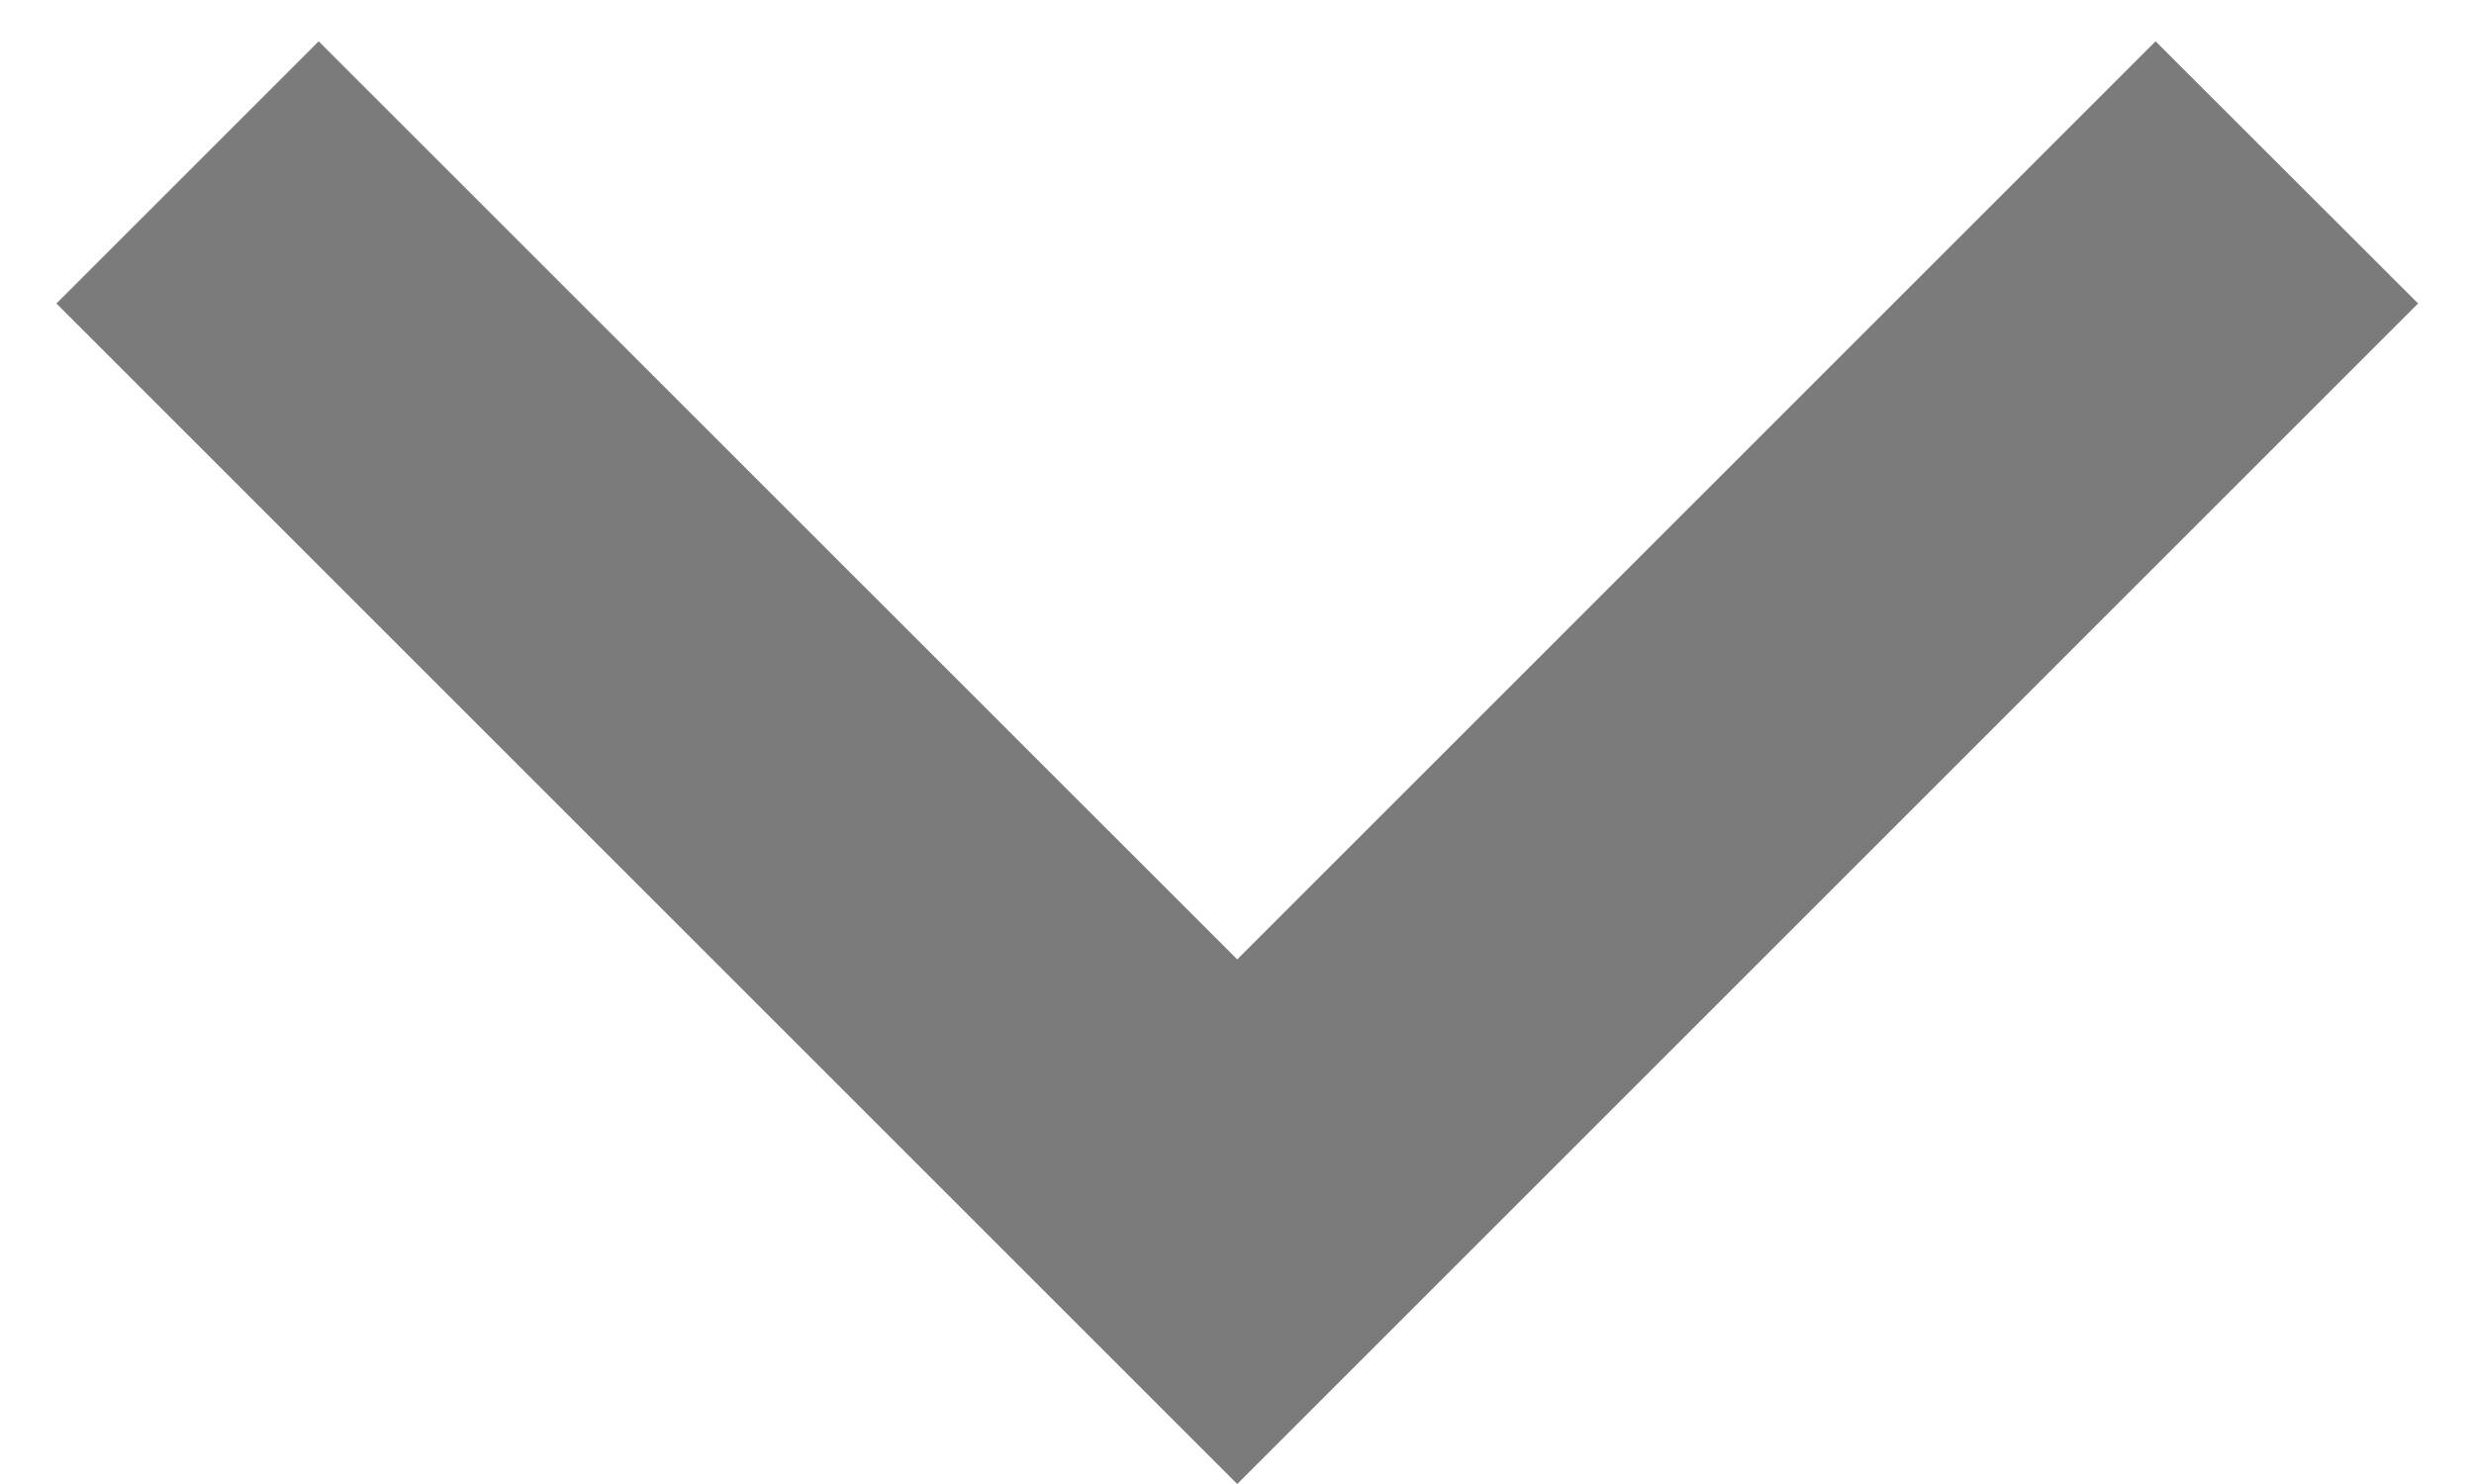 <svg width="10" height="6" viewBox="0 0 10 6" fill="none" xmlns="http://www.w3.org/2000/svg">
<path d="M5.001 3.879L8.713 0.167L9.774 1.227L5.001 6L0.228 1.227L1.288 0.167L5.001 3.879Z" fill="#7B7B7B"/>
</svg>
